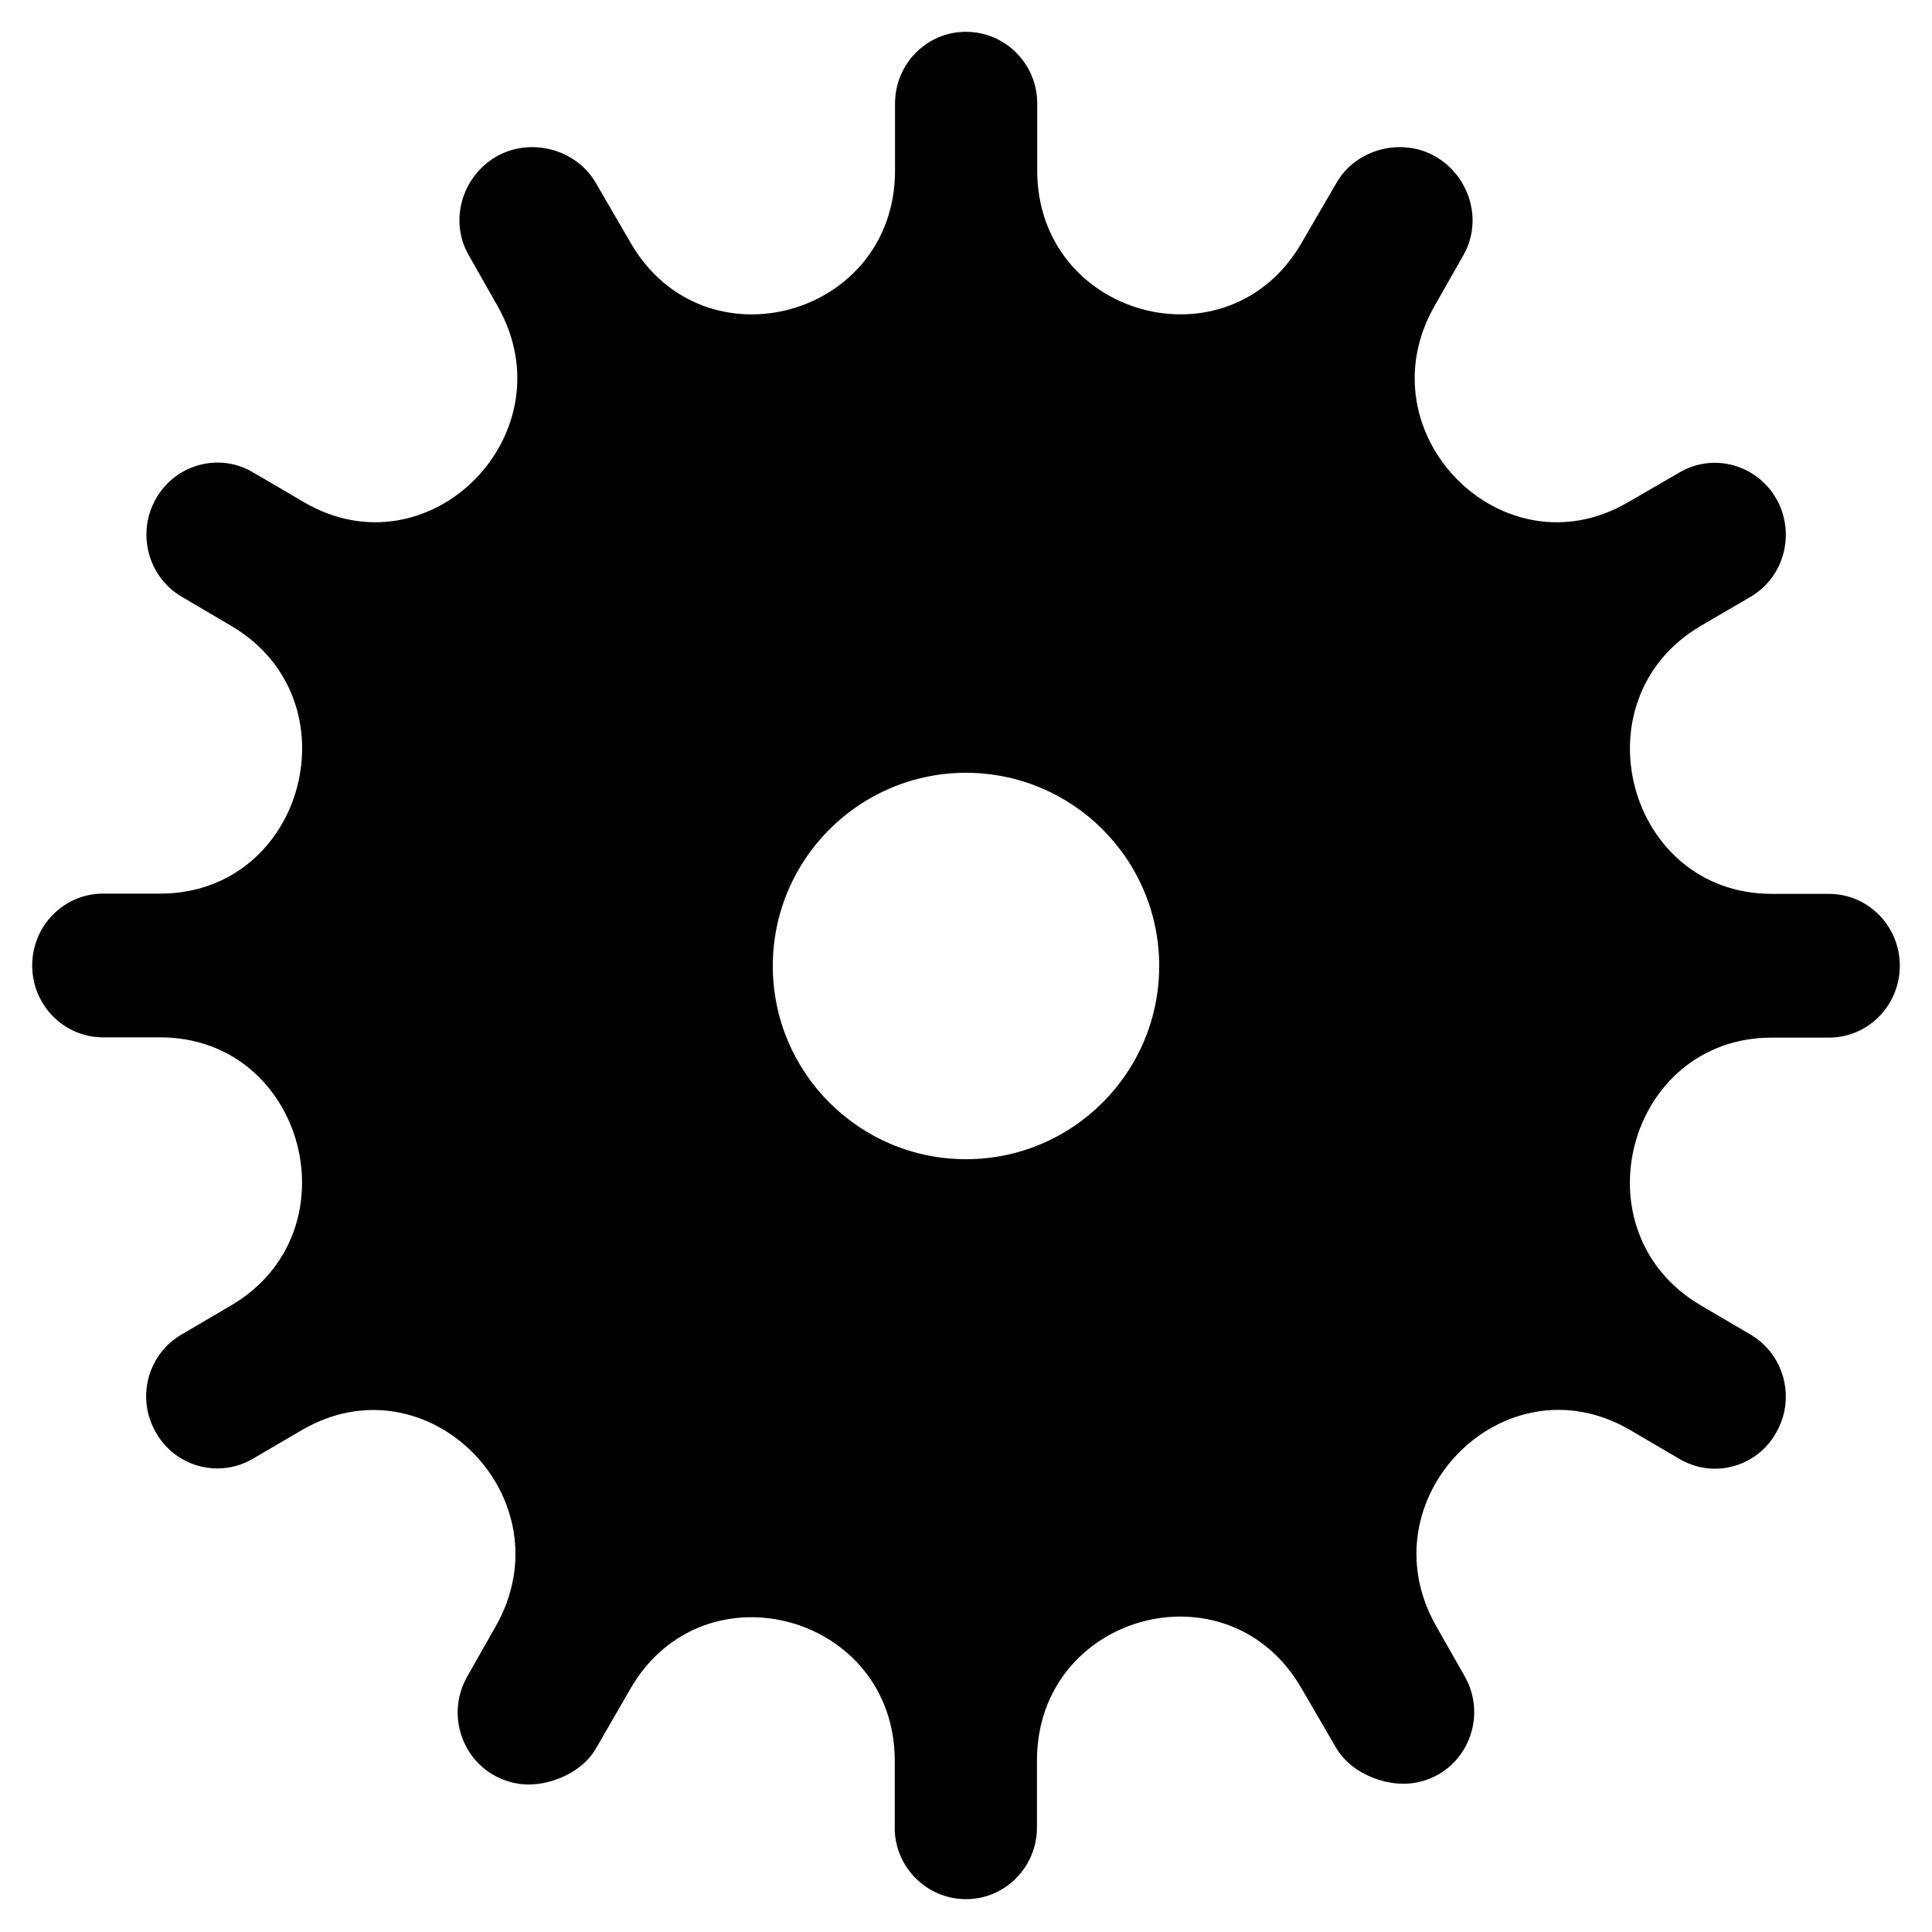 <svg xmlns="http://www.w3.org/2000/svg" viewBox="0 0 15 15"><path d="M6.947 14.192v-.52c0-1.135-1.48-1.543-2.05-.565l-.27.468c-.103.18-.334.28-.524.28-.093 0-.188-.026-.275-.076-.263-.155-.353-.496-.2-.763l.22-.388c.563-.99-.528-2.095-1.504-1.525l-.383.224c-.086.05-.18.074-.274.074-.19 0-.376-.1-.477-.28-.154-.266-.064-.607.2-.76l.383-.225c.975-.57.576-2.082-.55-2.082H.8c-.304 0-.55-.25-.55-.558 0-.308.246-.558.55-.558h.443c1.127 0 1.526-1.51.55-2.08l-.382-.225c-.263-.154-.352-.495-.2-.762.152-.266.49-.36.753-.204l.396.232c.974.57 2.065-.535 1.503-1.523l-.225-.397c-.152-.267-.05-.608.213-.762.265-.154.623-.062.776.205l.272.468c.57.978 2.05.57 2.05-.566v-.52c0-.308.246-.557.55-.557.308 0 .554.25.554.557v.52c0 1.135 1.48 1.544 2.05.566l.272-.468c.152-.267.51-.36.775-.204.262.155.364.496.212.763l-.225.396c-.562.987.53 2.092 1.504 1.522l.397-.23c.264-.156.6-.063.753.203.152.267.063.608-.2.762l-.384.224c-.975.57-.576 2.082.55 2.082h.443c.304 0 .55.25.55.558 0 .308-.246.558-.55.558h-.443c-1.126 0-1.526 1.51-.55 2.08l.383.225c.263.154.354.495.2.762-.1.18-.286.28-.476.28-.093 0-.188-.025-.275-.076l-.384-.225c-.976-.57-2.067.535-1.504 1.524l.22.387c.153.267.063.608-.2.762-.087.05-.182.074-.275.074-.19 0-.42-.1-.523-.28l-.272-.467c-.57-.978-2.05-.57-2.05.566v.52c0 .307-.246.557-.55.557-.308 0-.555-.25-.555-.558zM7.5 9C8.328 9 9 8.328 9 7.5S8.328 6 7.5 6 6 6.672 6 7.5 6.672 9 7.5 9z"/></svg>